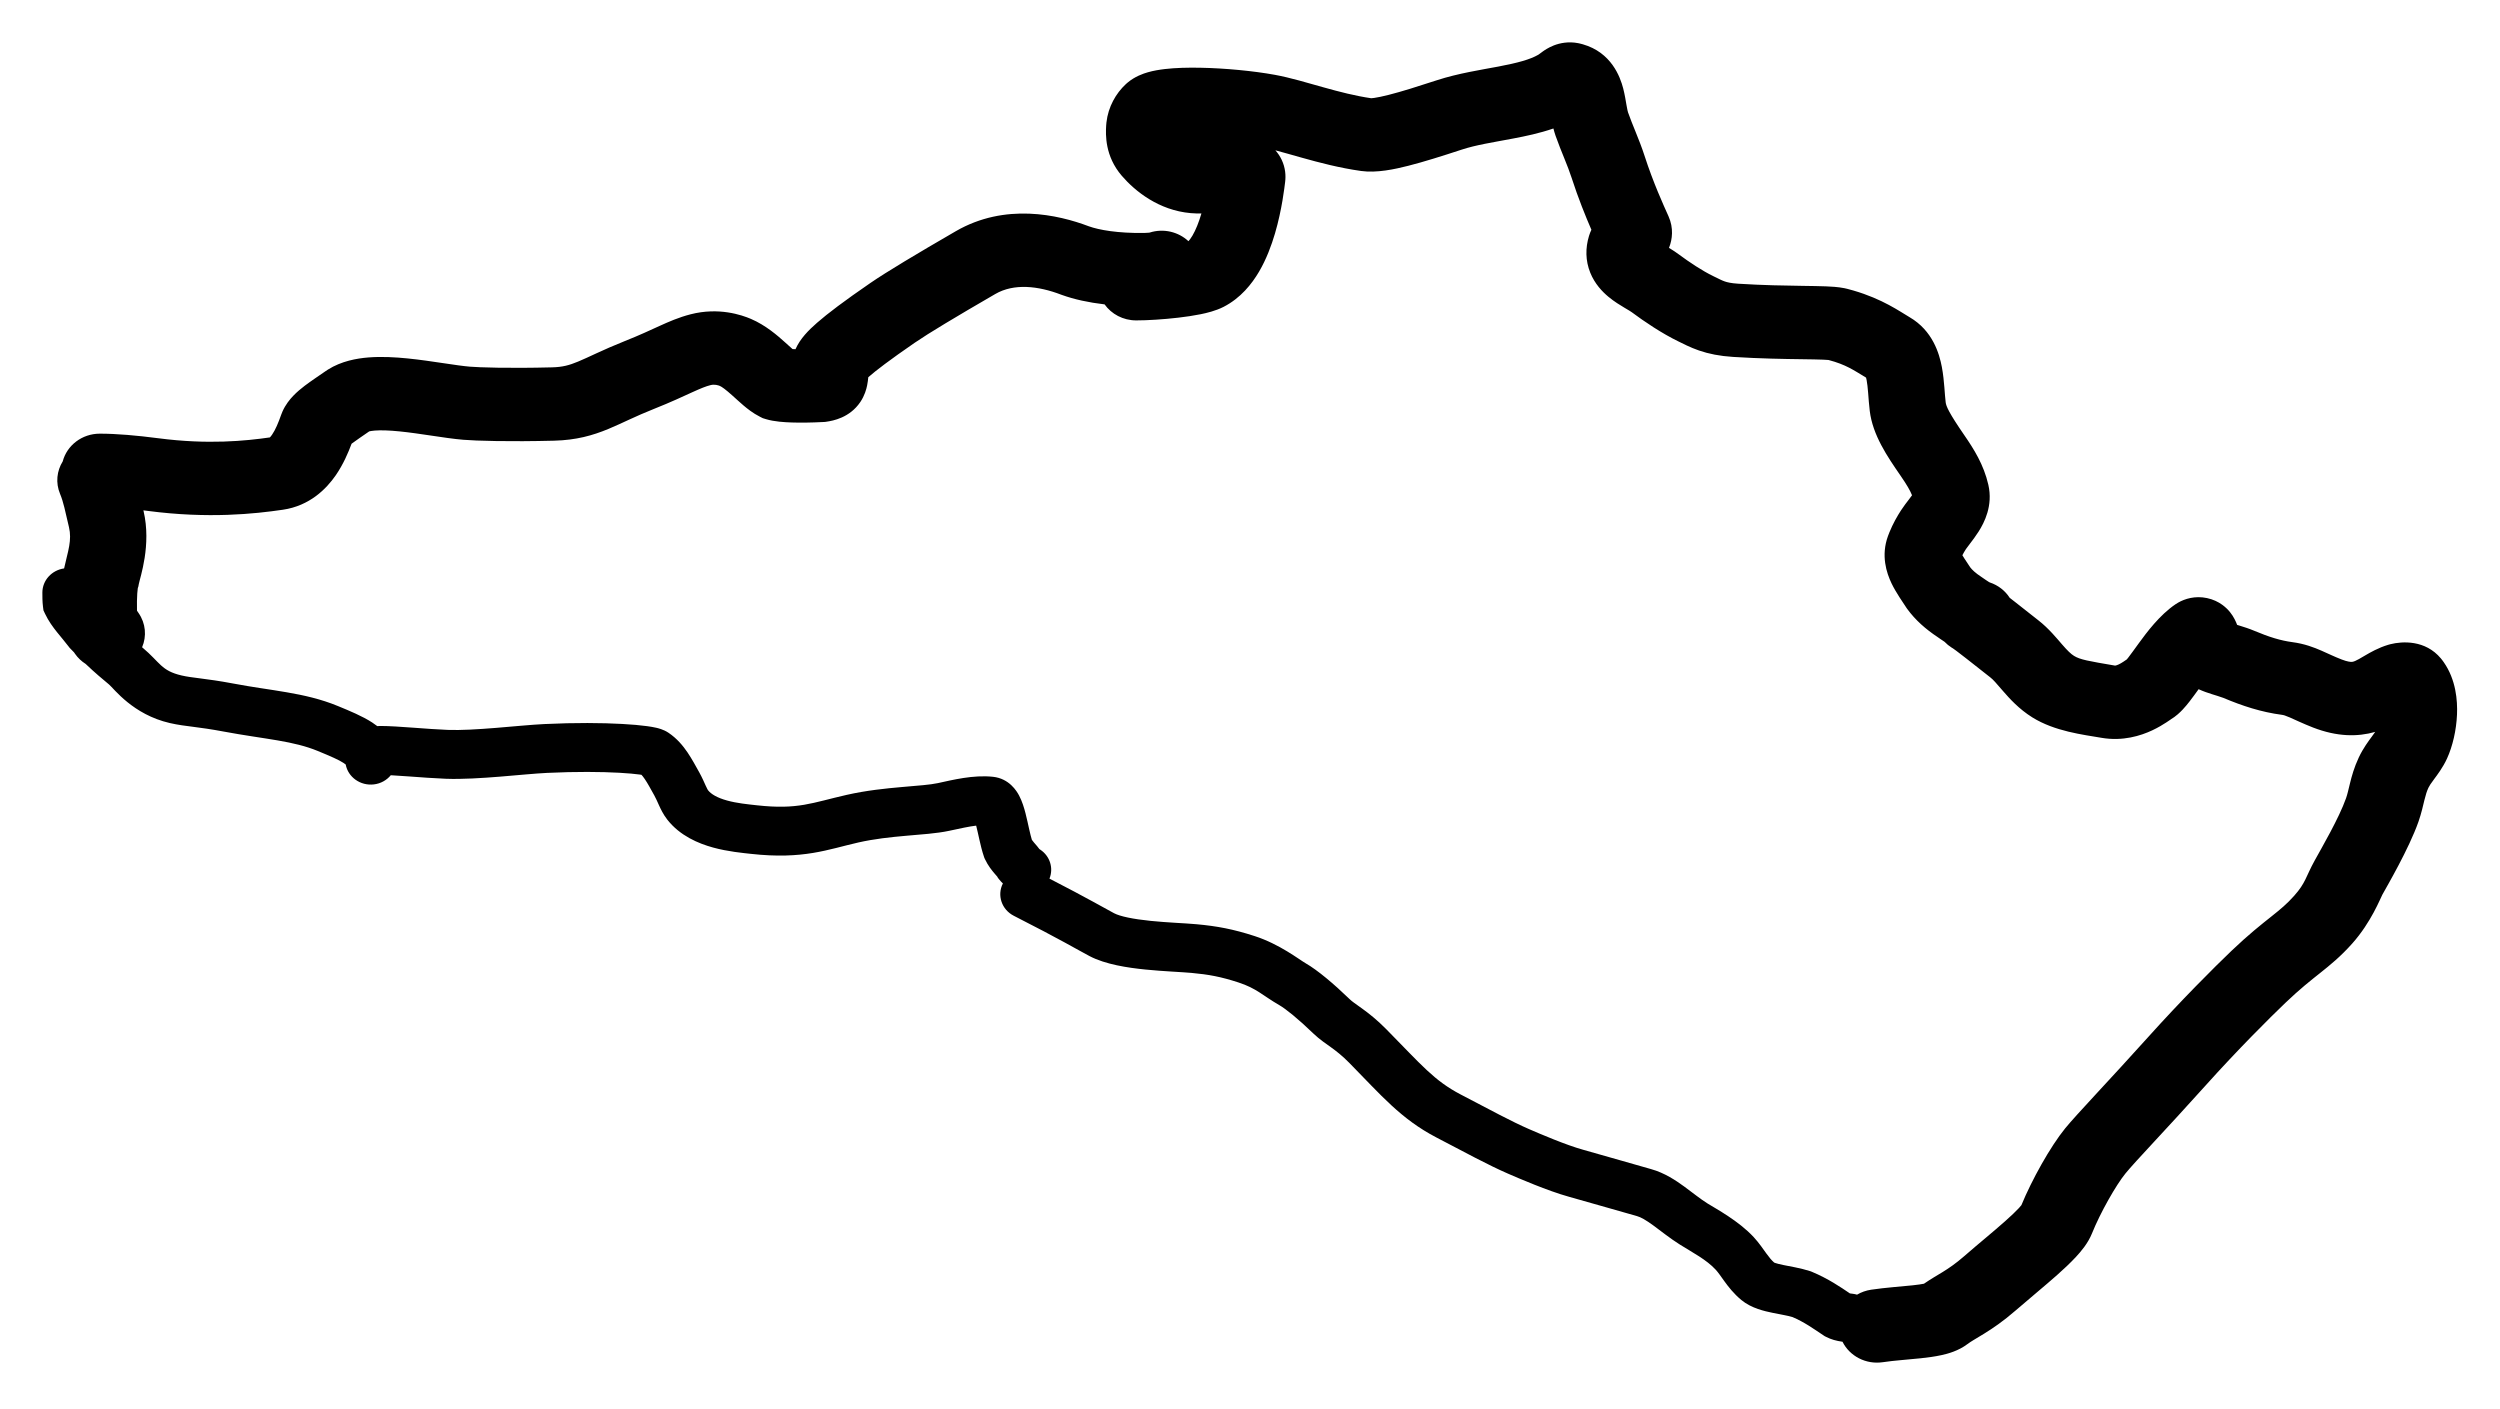 <svg width="236" height="133" viewBox="0 0 236 133" fill="none" xmlns="http://www.w3.org/2000/svg">
<g filter="url(#filter0_d_369_162)">
<path fill-rule="evenodd" clip-rule="evenodd" d="M146.68 0.288C147.254 0.064 148.054 -0.101 148.966 0.072L149.149 0.112L149.416 0.181C152.114 0.953 152.944 3.251 153.229 4.344C153.381 4.929 153.479 5.563 153.539 5.91C153.616 6.355 153.659 6.53 153.688 6.613C153.886 7.181 154.122 7.756 154.406 8.461C154.677 9.132 154.988 9.909 155.251 10.724C156.061 13.231 157.016 15.324 157.506 16.413C158.012 17.539 157.861 18.606 157.573 19.347C157.566 19.365 157.557 19.383 157.55 19.402C157.607 19.436 157.665 19.47 157.721 19.504C157.934 19.635 158.197 19.804 158.465 20.003C159.473 20.754 160.724 21.58 161.719 22.061C162.373 22.377 162.527 22.467 162.824 22.57C163.038 22.643 163.392 22.738 164.083 22.782C166.442 22.932 168.518 22.962 170.181 22.986C170.993 22.997 171.758 23.008 172.379 23.032C172.822 23.05 173.495 23.081 174.116 23.206L174.379 23.266L174.952 23.423C177.738 24.233 179.348 25.41 180.255 25.937C182.452 27.214 183.073 29.39 183.311 30.646C183.441 31.336 183.504 32.022 183.549 32.569C183.598 33.179 183.623 33.585 183.672 33.984C183.717 34.347 183.965 34.956 185.441 37.098C186.312 38.361 187.266 39.856 187.701 41.769C188.15 43.742 187.313 45.34 186.787 46.171C186.508 46.612 186.203 47.011 186 47.276C185.757 47.592 185.654 47.726 185.585 47.833C185.459 48.028 185.346 48.221 185.248 48.414C185.3 48.502 185.364 48.607 185.446 48.734C185.531 48.865 185.621 49 185.728 49.16C185.806 49.278 185.894 49.411 185.984 49.549C186.163 49.784 186.461 50.081 187.052 50.468L187.084 50.489L187.115 50.511C187.183 50.557 187.254 50.607 187.313 50.647C187.374 50.689 187.429 50.726 187.481 50.762C187.587 50.834 187.667 50.886 187.732 50.926C187.777 50.953 187.807 50.969 187.824 50.978C188.641 51.248 189.294 51.776 189.717 52.435C189.866 52.55 190.018 52.668 190.171 52.787C190.963 53.408 191.726 54.021 192.412 54.551C193.404 55.318 194.216 56.324 194.647 56.819C195.188 57.443 195.493 57.732 195.784 57.913C196.359 58.271 197.125 58.4 199.654 58.832C199.654 58.832 199.657 58.832 199.66 58.832C199.666 58.832 199.682 58.832 199.71 58.826C199.77 58.815 199.869 58.785 200.006 58.721C200.143 58.657 200.286 58.574 200.439 58.473C200.519 58.421 200.589 58.372 200.684 58.307C200.7 58.296 200.731 58.274 200.772 58.246C200.808 58.203 200.856 58.145 200.915 58.069C201.19 57.715 201.473 57.311 201.914 56.708C202.624 55.736 203.855 54.064 205.375 53.038L205.622 52.885C206.247 52.53 207.203 52.217 208.345 52.459C209.53 52.711 210.219 53.421 210.509 53.779C210.872 54.225 211.081 54.707 211.185 54.989C211.278 55.018 211.387 55.053 211.519 55.093C211.839 55.192 212.308 55.338 212.783 55.538C214.234 56.15 215.322 56.476 216.406 56.619C217.548 56.77 218.443 57.116 219.152 57.426C219.936 57.768 220.299 57.964 221.059 58.258C221.607 58.47 221.892 58.484 221.99 58.483C222.074 58.481 222.156 58.468 222.314 58.401C222.549 58.301 222.753 58.177 223.295 57.86C223.738 57.6 224.508 57.152 225.447 56.869L225.661 56.811C226.77 56.534 228.946 56.389 230.424 58.161L230.574 58.352L230.689 58.511C231.844 60.161 231.998 62.121 231.941 63.458C231.879 64.931 231.528 66.45 230.996 67.611C230.607 68.46 230.064 69.168 229.793 69.534C229.459 69.986 229.331 70.177 229.247 70.357C229.092 70.686 228.99 71.021 228.864 71.529C228.755 71.974 228.579 72.785 228.301 73.574C227.398 76.136 225.325 79.674 224.896 80.454C224.711 80.79 223.843 83.055 222.056 85.062C220.949 86.304 219.975 87.09 219.02 87.851C218.1 88.583 217.13 89.343 215.751 90.659C214.238 92.103 211.217 95.118 208.221 98.455C204.438 102.668 201.573 105.632 200.642 106.777C199.748 107.875 198.268 110.478 197.485 112.428C197.108 113.369 196.43 114.156 195.974 114.648C195.445 115.218 194.816 115.806 194.191 116.361C193.081 117.348 191.313 118.804 190.272 119.712C189.102 120.731 188.117 121.393 187.295 121.902C186.364 122.477 186.097 122.604 185.735 122.877C184.859 123.538 183.85 123.797 183.3 123.919C182.648 124.064 181.947 124.153 181.331 124.219C179.919 124.37 178.886 124.421 177.745 124.591C176.132 124.832 174.601 124.008 173.933 122.662C173.335 122.574 172.87 122.451 172.377 122.198L172.252 122.135L172.136 122.058C171.124 121.384 170.334 120.812 169.212 120.331C168.73 120.186 168.21 120.112 167.314 119.927C166.631 119.785 165.335 119.513 164.382 118.72C163.655 118.115 163.157 117.467 162.792 116.963C162.384 116.4 162.208 116.125 161.951 115.848C161.083 114.911 159.832 114.271 158.564 113.477C157.663 112.913 156.691 112.132 156.087 111.692C155.355 111.158 154.891 110.9 154.534 110.801C153.985 110.648 152.858 110.325 151.641 109.976C150.412 109.623 149.078 109.242 148.09 108.968C146.105 108.417 143.344 107.222 142.352 106.791C140.51 105.992 138.241 104.758 135.595 103.377C132.22 101.616 130.375 99.381 127.376 96.338C126.706 95.658 126.164 95.24 125.678 94.888C125.247 94.576 124.562 94.122 123.993 93.573C122.539 92.166 121.357 91.225 120.782 90.894C119.195 89.98 118.631 89.301 116.899 88.74C115.249 88.204 114.109 87.991 112.473 87.842C112.009 87.8 111.398 87.766 110.616 87.717C109.862 87.67 108.992 87.612 108.112 87.523C106.476 87.357 104.361 87.05 102.851 86.254C101.719 85.658 100.134 84.703 95.705 82.451C94.554 81.866 94.103 80.511 94.673 79.397C94.553 79.284 94.433 79.158 94.323 79.019L94.2 78.864L94.141 78.754C94.072 78.671 94.046 78.647 93.893 78.469C93.648 78.184 93.276 77.732 92.98 77.104L92.927 76.99L92.886 76.872C92.705 76.345 92.567 75.763 92.456 75.27C92.34 74.756 92.251 74.337 92.15 73.94C91.49 74.017 90.684 74.195 89.579 74.433C88.442 74.678 86.899 74.778 85.539 74.897C84.07 75.025 82.535 75.189 81.025 75.531C78.15 76.184 75.846 77.154 70.893 76.605C70.132 76.52 68.718 76.394 67.316 76.008C65.926 75.626 64.191 74.9 62.997 73.378C62.61 72.885 62.363 72.355 62.207 72.014C62.023 71.611 61.921 71.366 61.767 71.089C61.388 70.409 61.139 69.945 60.87 69.549C60.745 69.365 60.641 69.235 60.555 69.142C60.508 69.135 60.456 69.126 60.398 69.118C59.956 69.058 59.301 68.995 58.452 68.948C56.761 68.855 54.404 68.829 51.625 68.962C50.528 69.015 49 69.169 47.217 69.314C45.519 69.451 43.626 69.574 42.077 69.515C41.005 69.474 39.745 69.378 38.634 69.297C37.981 69.25 37.392 69.209 36.89 69.182C36.51 69.645 35.948 69.972 35.29 70.048C34.019 70.196 32.859 69.364 32.634 68.17C32.596 68.138 32.535 68.09 32.438 68.027C31.971 67.721 31.238 67.404 29.997 66.892C28.874 66.429 27.679 66.148 26.217 65.896C24.89 65.666 22.949 65.405 21.108 65.058C19.883 64.827 19.016 64.713 18.273 64.617C17.544 64.524 16.816 64.437 16.027 64.255C12.541 63.451 10.762 61.011 10.293 60.616C9.67 60.093 9.003 59.55 8.088 58.677C7.701 58.432 7.357 58.112 7.082 57.72C7.052 57.677 7.023 57.632 6.993 57.588C6.882 57.473 6.765 57.356 6.647 57.232L6.561 57.141L6.485 57.041C6.081 56.512 5.826 56.233 5.382 55.676C5.007 55.206 4.578 54.63 4.253 53.94L4.103 53.62L4.058 53.273C3.997 52.802 4 52.274 4 51.94C4 50.78 4.891 49.823 6.052 49.658C6.134 49.267 6.231 48.88 6.302 48.594C6.399 48.201 6.477 47.873 6.532 47.546C6.638 46.926 6.653 46.368 6.513 45.772C6.152 44.239 5.992 43.389 5.672 42.628C5.232 41.583 5.362 40.452 5.922 39.553C6.316 38.05 7.734 36.938 9.422 36.938C10.99 36.938 12.91 37.105 14.952 37.371C19.642 37.984 23.192 37.621 25.476 37.292C25.519 37.248 25.589 37.171 25.681 37.038C26 36.576 26.269 35.927 26.543 35.154L26.661 34.857C26.955 34.189 27.37 33.693 27.67 33.378C28.034 32.996 28.43 32.672 28.761 32.42C29.345 31.975 30.232 31.389 30.703 31.058L30.957 30.889C32.236 30.083 33.68 29.831 34.777 29.743C36.015 29.644 37.312 29.719 38.473 29.835C39.647 29.953 40.834 30.131 41.845 30.282C42.912 30.441 43.731 30.562 44.364 30.614C45.165 30.681 47.994 30.785 52.112 30.678C53.112 30.652 53.731 30.482 54.569 30.135C55.068 29.929 55.575 29.688 56.334 29.339C57.061 29.005 57.926 28.617 58.977 28.199C60.391 27.637 61.347 27.185 62.244 26.777C63.123 26.377 64.066 25.96 65.198 25.668C67.843 24.987 70.008 25.728 70.883 26.102C72.305 26.709 73.442 27.718 74.094 28.304C74.416 28.593 74.621 28.782 74.814 28.952C74.868 28.955 74.925 28.959 74.985 28.961C75.021 28.962 75.058 28.961 75.096 28.962C75.54 27.958 76.337 27.163 77.132 26.468C78.13 25.595 79.693 24.413 82.156 22.72C83.71 21.652 86.526 19.971 90.227 17.826C94.88 15.13 99.874 16.259 102.783 17.361V17.361C103.749 17.709 105.518 18.025 108.009 17.992C108.201 17.984 108.336 17.975 108.43 17.967C108.469 17.963 108.5 17.96 108.522 17.957C109.846 17.534 111.25 17.889 112.188 18.769C112.271 18.68 112.404 18.521 112.565 18.246C112.878 17.715 113.167 16.994 113.413 16.157C113.414 16.156 113.414 16.153 113.414 16.152C113.089 16.157 112.75 16.15 112.402 16.119C109.388 15.855 107.151 14.051 105.897 12.594C104.295 10.734 104.371 8.704 104.422 7.855L104.448 7.557C104.615 6.08 105.339 4.817 106.279 3.943L106.422 3.816C107.138 3.209 107.934 2.945 108.354 2.824C108.893 2.669 109.453 2.578 109.957 2.519C110.973 2.4 112.147 2.372 113.304 2.394C115.623 2.438 118.3 2.691 120.344 3.063C121.794 3.326 123.496 3.841 124.939 4.245C126.467 4.674 127.959 5.058 129.444 5.274C129.487 5.271 129.578 5.265 129.726 5.244C130.047 5.198 130.496 5.107 131.09 4.956C132.284 4.653 133.805 4.177 135.644 3.574C137.628 2.924 139.88 2.58 141.467 2.279C143.272 1.936 144.427 1.62 145.211 1.171C145.313 1.113 145.172 1.193 145.627 0.868C145.768 0.767 146.155 0.493 146.68 0.288ZM146.642 8.129C145.322 8.584 143.996 8.858 142.867 9.072C140.859 9.454 139.36 9.674 137.976 10.128C136.134 10.732 134.401 11.279 132.939 11.651C131.665 11.974 129.96 12.347 128.489 12.141C126.448 11.854 124.524 11.344 122.915 10.893C121.919 10.614 121.101 10.376 120.396 10.19C120.627 10.45 120.834 10.751 120.995 11.095C121.348 11.848 121.393 12.587 121.316 13.183C121.26 13.624 121.025 15.775 120.358 18.04C120.025 19.173 119.548 20.462 118.854 21.646C118.177 22.798 117.127 24.135 115.511 24.965C114.765 25.348 113.901 25.549 113.336 25.664C112.672 25.799 111.94 25.906 111.234 25.988C109.835 26.152 108.312 26.246 107.256 26.246C106.017 26.246 104.923 25.647 104.273 24.734C102.767 24.558 101.404 24.261 100.245 23.843L100.21 23.831L100.176 23.818C97.999 22.983 95.721 22.732 93.956 23.754C90.201 25.93 87.639 27.469 86.358 28.35C83.963 29.996 82.674 30.991 81.993 31.586C81.984 31.594 81.975 31.603 81.966 31.611C81.945 31.824 81.914 32.105 81.856 32.387C81.785 32.734 81.63 33.332 81.217 33.947C80.204 35.451 78.604 35.721 78.062 35.803L77.883 35.83L77.702 35.839C76.587 35.898 75.57 35.91 74.737 35.882C74.075 35.86 73.081 35.807 72.3 35.566L72.005 35.475L71.733 35.337C71.07 35.004 70.523 34.56 70.182 34.271C69.836 33.977 69.421 33.593 69.16 33.359C68.477 32.745 68.133 32.508 67.949 32.43C67.898 32.408 67.767 32.358 67.595 32.332C67.431 32.308 67.256 32.309 67.069 32.357C66.624 32.471 66.194 32.644 65.338 33.033C64.501 33.415 63.359 33.954 61.74 34.598C60.861 34.948 60.127 35.276 59.449 35.587C58.803 35.884 58.097 36.218 57.429 36.494C55.933 37.113 54.407 37.546 52.307 37.601C48.058 37.711 44.925 37.613 43.74 37.515C42.809 37.437 41.719 37.272 40.734 37.125C39.694 36.97 38.686 36.821 37.723 36.724C36.746 36.626 35.961 36.599 35.378 36.646C35.074 36.67 34.913 36.707 34.852 36.724C34.539 36.942 34.221 37.16 33.971 37.331C33.666 37.54 33.435 37.703 33.249 37.844C33.227 37.861 33.207 37.877 33.188 37.892C32.883 38.707 32.412 39.828 31.697 40.864C30.81 42.149 29.236 43.747 26.71 44.118C24.036 44.511 19.691 44.979 13.979 44.233C13.829 44.213 13.681 44.195 13.536 44.177C13.541 44.199 13.547 44.221 13.552 44.243C14.309 47.458 13.219 50.51 13.102 51.138L13.06 51.367L13.012 51.507C13.01 51.518 13.007 51.531 13.005 51.547C12.99 51.647 12.972 51.804 12.957 52.026C12.929 52.437 12.918 52.985 12.932 53.648C12.965 53.699 13.01 53.767 13.071 53.855C13.769 54.851 13.855 56.069 13.414 57.102C13.43 57.115 13.446 57.129 13.462 57.142C15.127 58.539 15.202 59.316 17.151 59.766C17.653 59.881 18.12 59.941 18.911 60.042C19.689 60.142 20.668 60.27 22.034 60.528C23.956 60.89 25.334 61.052 27.069 61.352C28.669 61.628 30.28 61.982 31.898 62.65C33.005 63.106 34.214 63.603 35.143 64.209C35.3 64.312 35.459 64.424 35.615 64.546C35.704 64.537 35.794 64.531 35.885 64.531C36.728 64.531 37.892 64.612 38.998 64.693C40.155 64.777 41.305 64.865 42.268 64.902C43.487 64.948 45.111 64.851 46.812 64.713C48.428 64.582 50.181 64.409 51.384 64.351C54.322 64.21 56.852 64.237 58.728 64.34C59.661 64.391 60.46 64.463 61.08 64.548C61.386 64.59 61.685 64.64 61.95 64.701C62.095 64.735 62.62 64.85 63.089 65.162C63.904 65.706 64.475 66.399 64.902 67.029C65.315 67.638 65.692 68.34 66.011 68.911C66.281 69.396 66.491 69.889 66.615 70.162C66.686 70.318 66.736 70.42 66.779 70.499C66.82 70.574 66.841 70.601 66.841 70.601C67.126 70.963 67.689 71.308 68.641 71.57C69.58 71.828 70.552 71.92 71.445 72.019C75.349 72.451 76.638 71.782 79.918 71.038C81.775 70.617 83.593 70.431 85.103 70.299C86.722 70.158 87.786 70.087 88.525 69.928C89.922 69.627 91.879 69.13 93.738 69.329C95.273 69.494 95.98 70.678 96.205 71.103C96.497 71.654 96.681 72.281 96.807 72.769C96.937 73.273 97.058 73.849 97.158 74.293C97.25 74.7 97.331 75.026 97.409 75.281C97.446 75.339 97.503 75.413 97.601 75.527C97.644 75.577 97.811 75.766 97.91 75.886C97.968 75.956 98.04 76.044 98.115 76.149C98.119 76.151 98.123 76.156 98.127 76.158C98.15 76.174 98.174 76.189 98.202 76.208C99.134 76.83 99.465 77.97 99.069 78.942C102.691 80.806 104.385 81.796 105.166 82.207C105.73 82.504 106.939 82.76 108.618 82.931C109.396 83.01 110.184 83.064 110.927 83.11C111.641 83.154 112.369 83.194 112.928 83.245C114.898 83.425 116.406 83.706 118.44 84.366C120.798 85.131 122.623 86.569 123.257 86.935C124.376 87.579 125.909 88.871 127.408 90.322C127.657 90.562 127.893 90.709 128.574 91.201C129.199 91.653 129.962 92.242 130.871 93.164C134.195 96.536 135.374 98.007 137.893 99.322C140.688 100.78 142.704 101.877 144.333 102.584C145.409 103.051 147.839 104.091 149.427 104.531C150.439 104.812 151.792 105.201 153.018 105.552C154.254 105.907 155.349 106.222 155.872 106.367C157.14 106.72 158.204 107.435 158.999 108.015C159.921 108.687 160.474 109.159 161.192 109.609C161.982 110.102 164.116 111.238 165.546 112.78C166.054 113.329 166.487 113.973 166.743 114.327C167.023 114.714 167.239 114.973 167.482 115.186C167.503 115.195 167.535 115.209 167.581 115.225C167.748 115.282 167.984 115.343 168.329 115.414C168.884 115.529 169.996 115.709 170.856 115.989L170.95 116.021L171.041 116.058C172.592 116.705 173.767 117.514 174.63 118.097C174.694 118.107 174.782 118.119 174.901 118.133C175.041 118.149 175.175 118.179 175.305 118.216C175.7 117.984 176.149 117.821 176.635 117.748C177.945 117.552 179.624 117.433 180.533 117.336C181.04 117.282 181.391 117.23 181.624 117.182C182.267 116.737 182.983 116.329 183.386 116.08C183.972 115.718 184.618 115.283 185.419 114.585C186.912 113.284 188.024 112.401 189.287 111.279C189.849 110.779 190.282 110.368 190.581 110.045C190.712 109.904 190.786 109.811 190.822 109.764C191.798 107.39 193.541 104.25 194.954 102.514C196.003 101.225 199.328 97.75 202.753 93.936C205.889 90.443 209.039 87.299 210.661 85.75C212.29 84.196 213.478 83.265 214.411 82.522C215.309 81.807 215.884 81.332 216.569 80.563C217.673 79.324 217.638 78.81 218.512 77.222C219.156 76.052 220.802 73.235 221.465 71.356C221.601 70.968 221.666 70.645 221.841 69.935C222 69.288 222.228 68.446 222.666 67.512C223.077 66.636 223.605 65.936 223.907 65.527C224.052 65.331 224.149 65.192 224.219 65.092C222.544 65.57 220.619 65.555 218.359 64.681C217.433 64.322 216.538 63.893 216.165 63.731C215.719 63.536 215.558 63.499 215.422 63.481C213.449 63.22 211.69 62.642 209.881 61.879C209.777 61.835 209.619 61.782 209.31 61.687C209.058 61.609 208.614 61.477 208.205 61.328C208.03 61.265 207.805 61.177 207.549 61.061C207.273 61.443 206.966 61.867 206.7 62.209C206.511 62.452 206.284 62.731 206.036 62.993C205.82 63.221 205.424 63.617 204.875 63.94C204.958 63.891 205.007 63.854 204.883 63.94C204.804 63.994 204.666 64.088 204.509 64.192C204.189 64.401 203.733 64.68 203.177 64.942C202.082 65.456 200.392 65.993 198.389 65.651C196.62 65.348 193.972 65.041 191.855 63.723C190.58 62.929 189.687 61.926 189.104 61.255C188.41 60.456 188.169 60.164 187.883 59.943C187.196 59.411 186.286 58.685 185.605 58.152C185.244 57.868 184.929 57.625 184.68 57.44C184.473 57.286 184.381 57.225 184.372 57.218L184.411 57.239L184.253 57.146C183.995 56.984 183.765 56.795 183.565 56.585C183.25 56.382 183.021 56.215 182.923 56.148V56.147C181.798 55.403 180.821 54.551 180.042 53.483L179.985 53.404L179.933 53.324C179.691 52.949 178.986 51.956 178.562 51.071C178.083 50.07 177.552 48.444 178.224 46.606L178.362 46.248C178.695 45.431 179.094 44.735 179.456 44.176C179.711 43.783 180.014 43.395 180.189 43.167C180.321 42.994 180.419 42.862 180.496 42.754C180.314 42.296 179.997 41.754 179.422 40.919C178.148 39.071 176.786 37.081 176.505 34.796C176.433 34.215 176.39 33.562 176.354 33.107C176.312 32.59 176.27 32.203 176.21 31.885C176.191 31.787 176.172 31.709 176.156 31.647C174.957 30.927 174.262 30.419 172.612 29.983C172.564 29.979 172.405 29.964 172.081 29.951C171.58 29.931 170.928 29.922 170.076 29.91C168.411 29.887 166.17 29.855 163.607 29.693C162.333 29.612 161.308 29.405 160.387 29.088C159.549 28.8 158.812 28.41 158.474 28.246C156.873 27.473 155.199 26.338 154.04 25.475C153.937 25.398 153.795 25.315 153.336 25.042C152.976 24.828 152.383 24.473 151.829 24.011C151.262 23.539 150.548 22.803 150.119 21.739C149.663 20.607 149.654 19.413 150.002 18.271C150.067 18.059 150.145 17.864 150.228 17.69C149.687 16.441 148.986 14.72 148.357 12.774C148.176 12.212 147.948 11.635 147.677 10.963C147.42 10.326 147.109 9.57 146.844 8.811C146.764 8.581 146.698 8.35 146.642 8.129Z" fill="black"/>
</g>
<defs>
<filter id="filter0_d_369_162" x="0" y="0" width="235.951" height="132.633" filterUnits="userSpaceOnUse" color-interpolation-filters="sRGB">
<feFlood flood-opacity="0" result="BackgroundImageFix"/>
<feColorMatrix in="SourceAlpha" type="matrix" values="0 0 0 0 0 0 0 0 0 0 0 0 0 0 0 0 0 0 127 0" result="hardAlpha"/>
<feOffset dy="4"/>
<feGaussianBlur stdDeviation="2"/>
<feComposite in2="hardAlpha" operator="out"/>
<feColorMatrix type="matrix" values="0 0 0 0 0 0 0 0 0 0 0 0 0 0 0 0 0 0 0.25 0"/>
<feBlend mode="normal" in2="BackgroundImageFix" result="effect1_dropShadow_369_162"/>
<feBlend mode="normal" in="SourceGraphic" in2="effect1_dropShadow_369_162" result="shape"/>
</filter>
</defs>
</svg>
